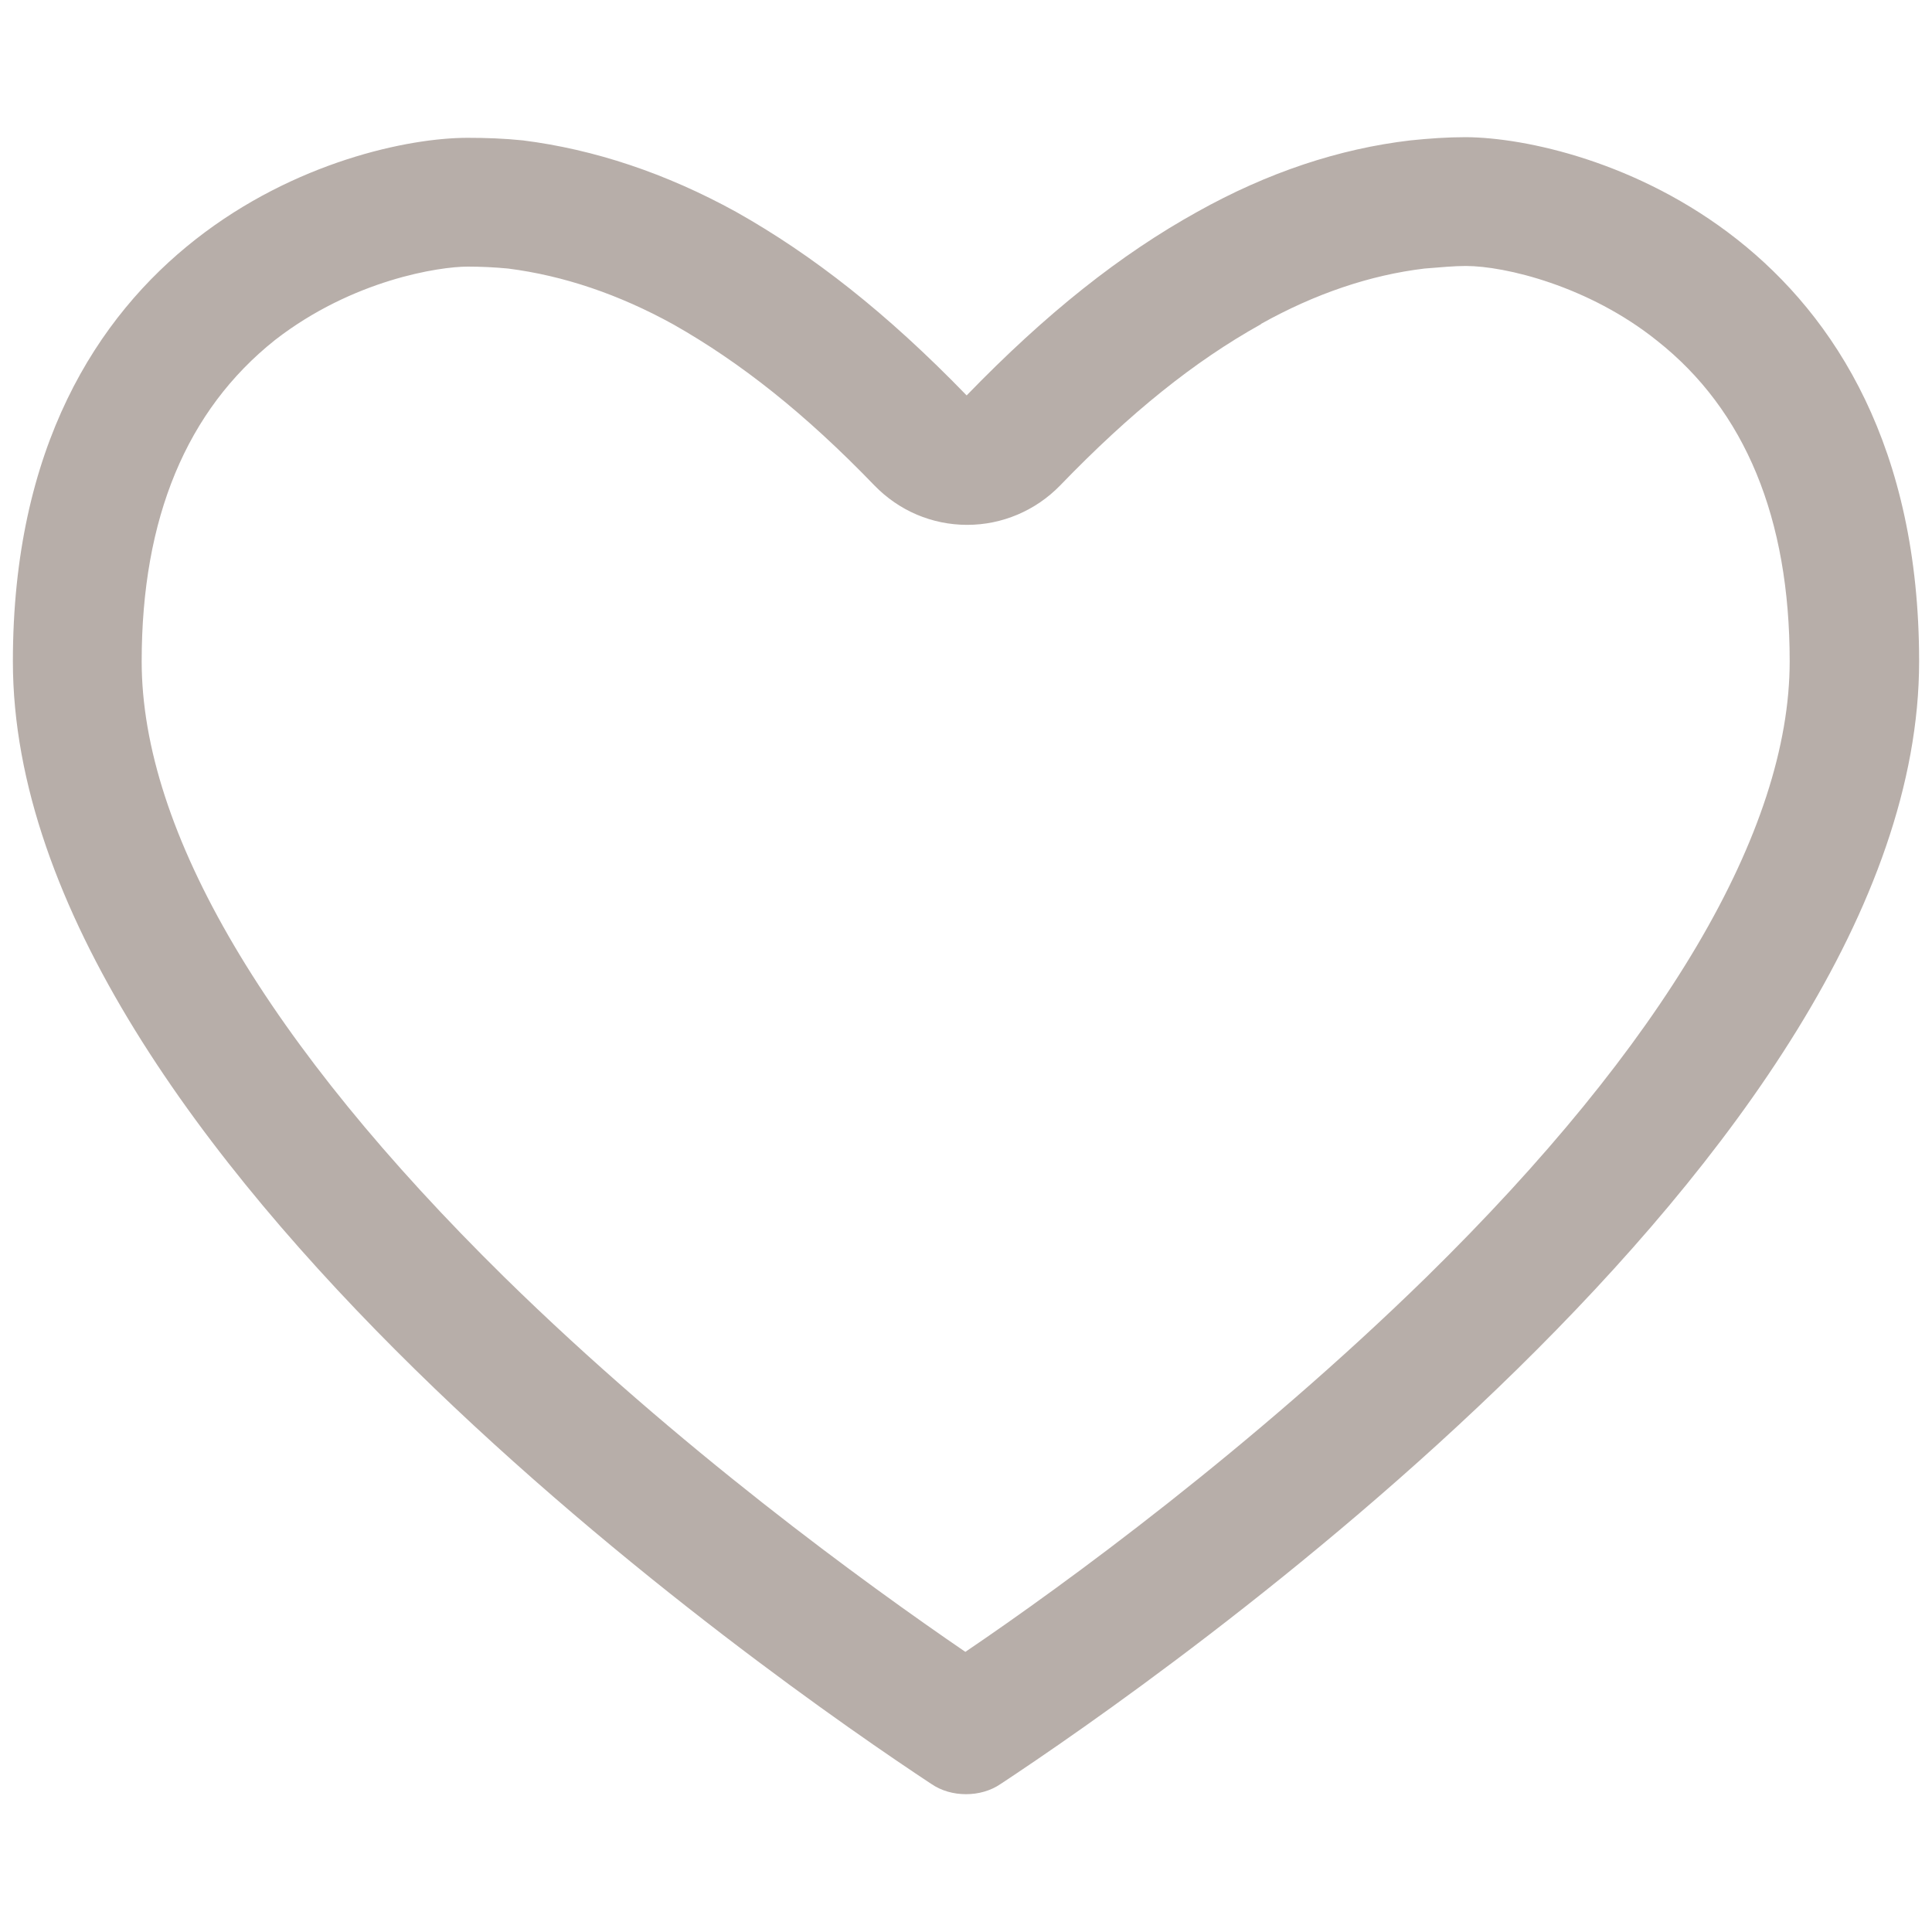 <svg xmlns="http://www.w3.org/2000/svg" viewBox="0 0 300 300">
    <g style="opacity:0.45">
        <path style="fill:#604B41;" d="M72.6,41.4c2.1,0,4.2,0.1,6.3,0.3c8.6,1.1,17.2,4,25.7,8.7c10.4,5.9,20.4,13.8,31.2,25
		c3.8,3.9,8.9,6.1,14.4,6.1c5.4,0,10.6-2.2,14.4-6.1c11-11.4,20.9-19.3,31.1-25c0,0,0.1,0,0.1-0.1c8.4-4.7,17-7.6,25.4-8.6
		c2.5-0.2,4.6-0.4,6.4-0.4c6.1,0,19.1,3.1,29.7,11.6c13.7,10.8,20.6,27.6,20.6,49.8c0,26.3-19.5,59.4-56.4,95.6
		c-27.1,26.5-56.1,47.7-71.6,58.2c-15.5-10.6-44.6-31.7-71.6-58.2C41.5,162.1,22,129.1,22,102.7c0-22.3,7-39,20.7-49.9
		C54.8,43.4,68.3,41.4,72.6,41.4L72.6,41.4 M72.6,21.4C72.5,21.4,72.5,21.4,72.6,21.4C54.2,21.4,2,36.3,2,102.7
		C2,179,120.8,261.3,144.6,277c1.6,1.1,3.5,1.6,5.4,1.6s3.8-0.5,5.4-1.6C179.2,261.3,298,179,298,102.7c0-66.3-51.9-81.3-70.4-81.4
		c-2.9,0-5.7,0.2-8.6,0.5c-11.1,1.3-22.2,5-33.1,11.1c-11.9,6.6-23.4,15.7-35.8,28.5c-12.4-12.8-23.9-21.8-35.8-28.5
		c-10.9-6-22-9.7-33.1-11.1C78.3,21.5,75.5,21.4,72.6,21.4L72.6,21.4z M227.8,21.4h-0.3c0,0,0.1,0,0.1,0
		C227.7,21.4,227.8,21.4,227.8,21.4L227.8,21.4z" />
    </g>
</svg>